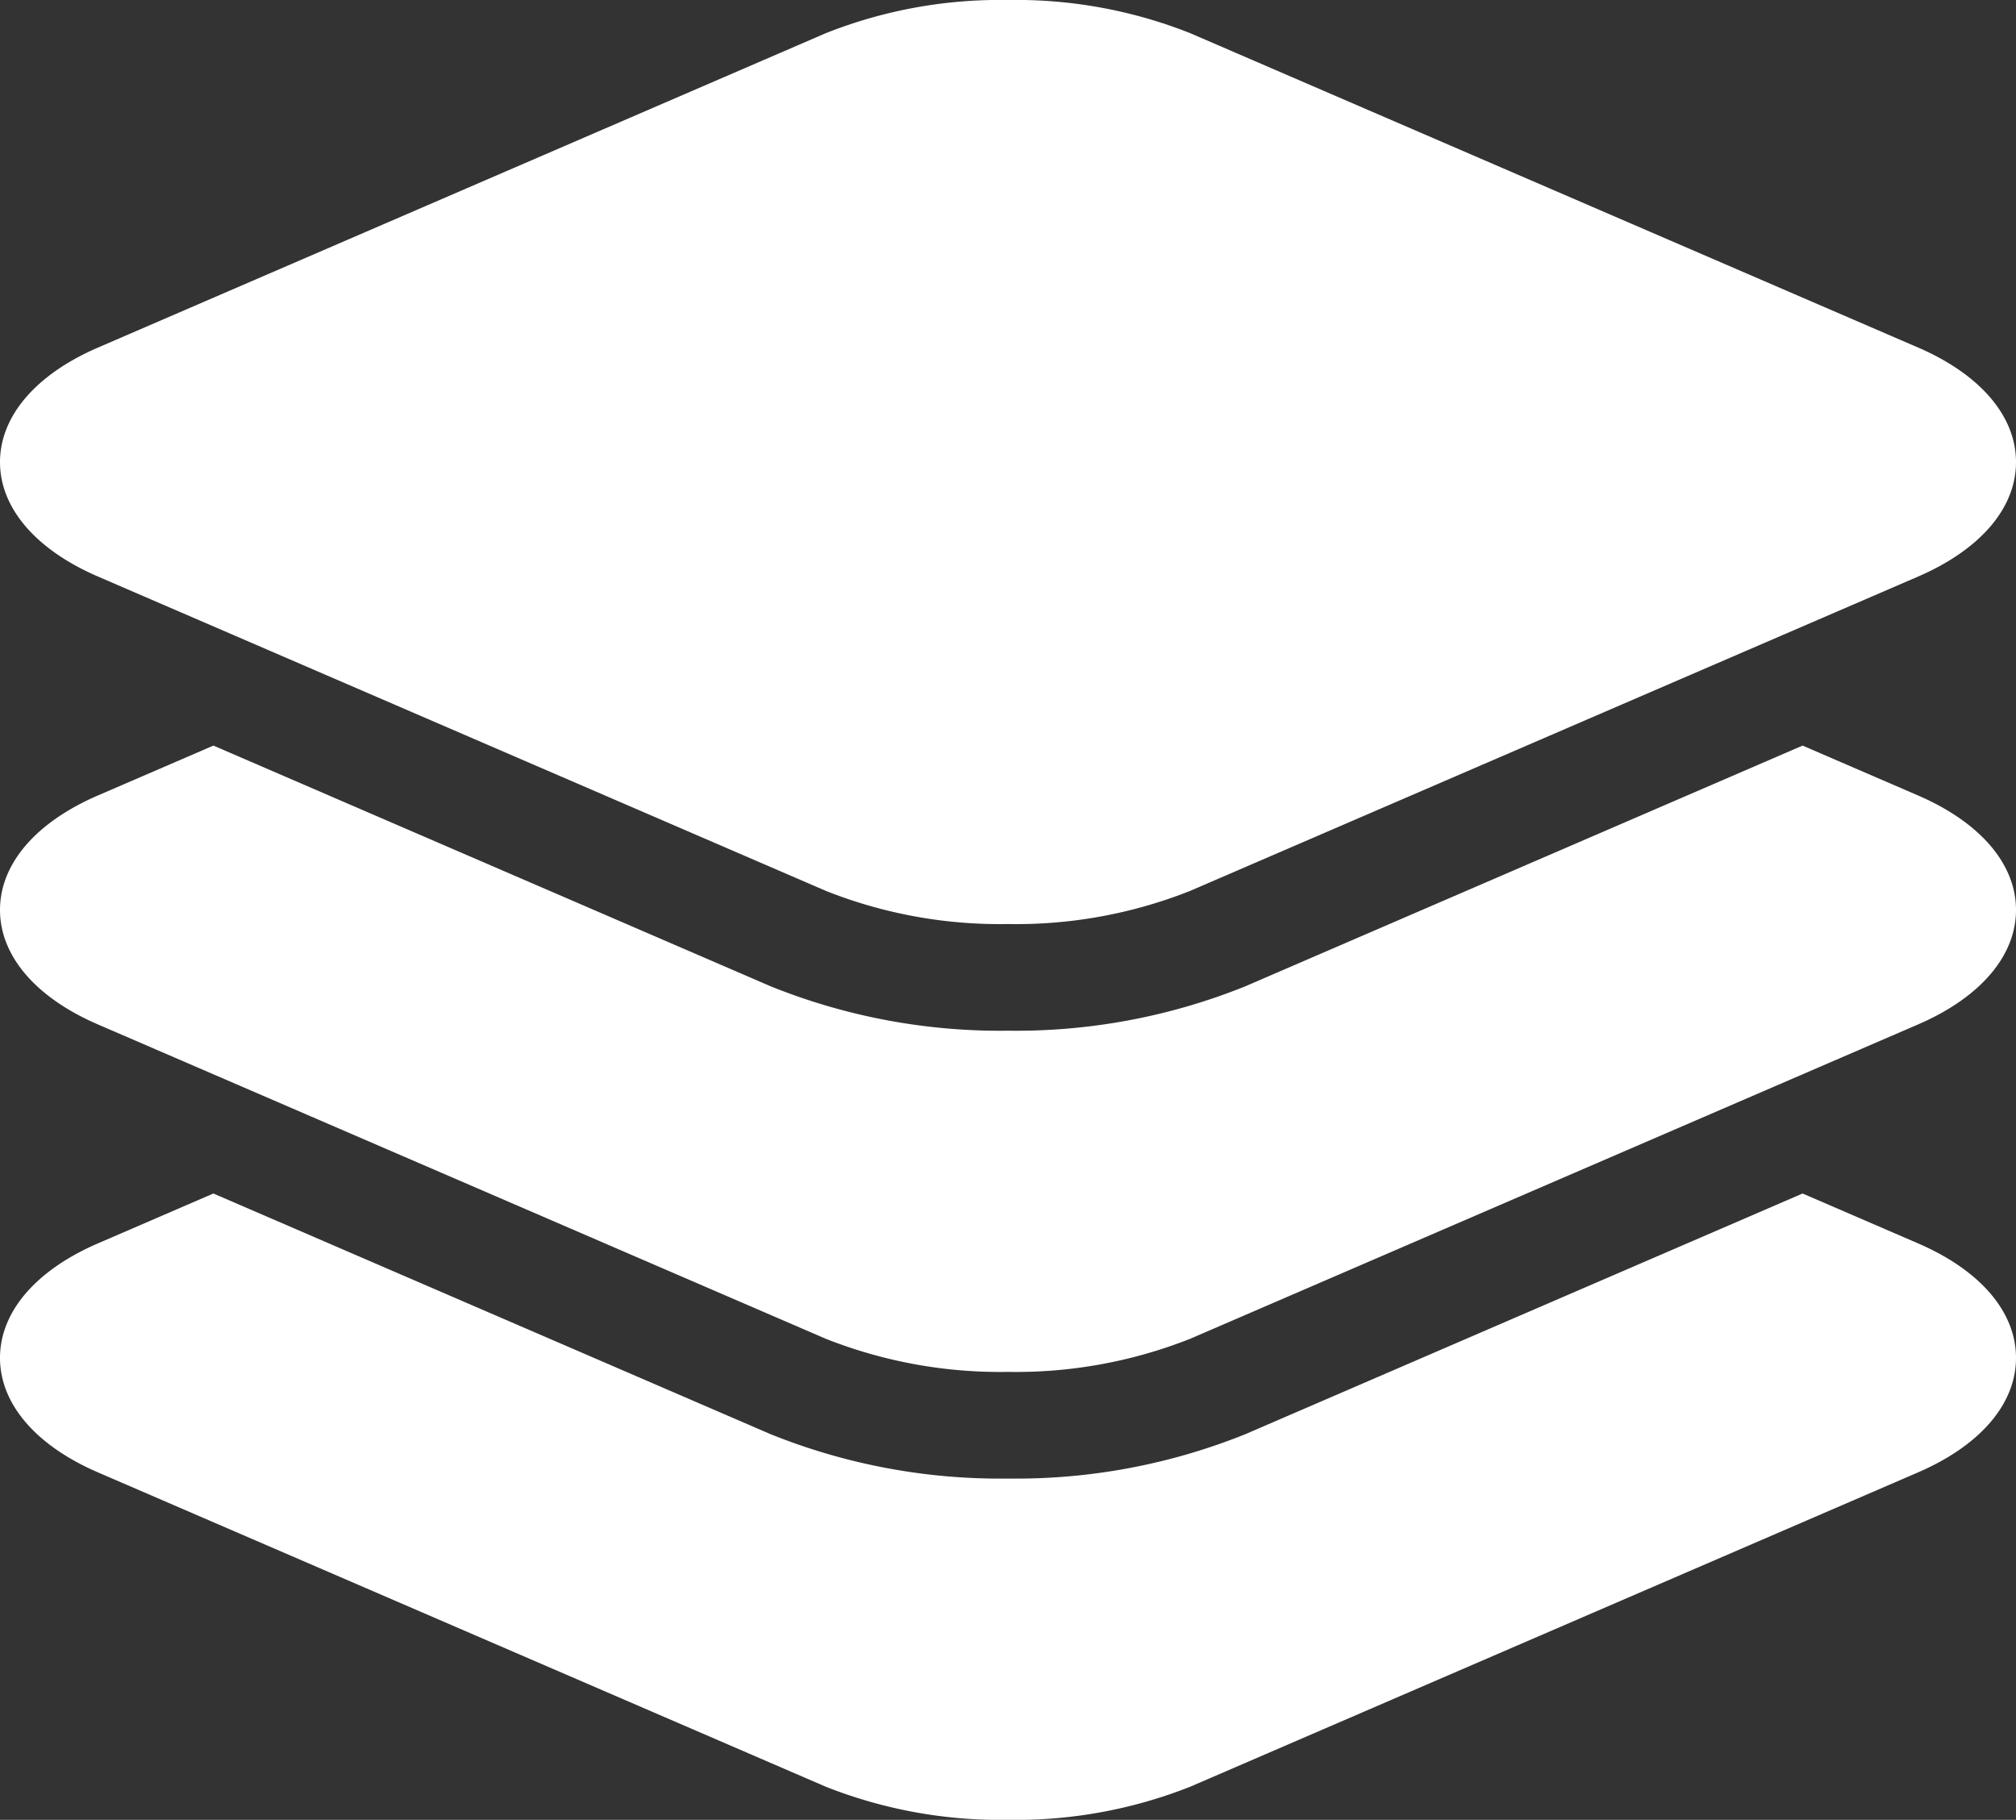 <svg xmlns="http://www.w3.org/2000/svg" width="65" height="58.677" viewBox="0 0 65 58.677">
  <rect x="0" y="0" width="65" height="58.677" fill="#333333" stroke="none"/>
  <path id="icon" d="M26.625,57.609,3.156,47.473C1.15,46.606,0,45.26,0,43.782s1.15-2.824,3.156-3.691l3.724-1.609,17.965,7.76A19.8,19.8,0,0,0,32.5,47.673a19.8,19.8,0,0,0,7.656-1.432l17.963-7.759,3.725,1.609C63.85,40.958,65,42.3,65,43.782s-1.15,2.824-3.156,3.691L38.375,57.609A15.281,15.281,0,0,1,32.5,58.677,15.284,15.284,0,0,1,26.625,57.609Zm0-14.443L3.156,33.03C1.15,32.163,0,30.819,0,29.339s1.15-2.824,3.156-3.691L6.881,24.04,24.845,31.8A19.784,19.784,0,0,0,32.5,33.233,19.78,19.78,0,0,0,40.155,31.8l17.964-7.76,3.725,1.609C63.849,26.516,65,27.86,65,29.339s-1.15,2.824-3.156,3.691L38.375,43.166A15.281,15.281,0,0,1,32.5,44.234,15.284,15.284,0,0,1,26.625,43.166Zm0-14.443L3.156,18.588C1.15,17.721,0,16.376,0,14.9s1.15-2.825,3.156-3.692L26.625,1.07A15.235,15.235,0,0,1,32.5,0a15.239,15.239,0,0,1,5.876,1.07L61.844,11.206C63.85,12.073,65,13.418,65,14.9s-1.151,2.823-3.157,3.69L38.375,28.724a15.215,15.215,0,0,1-5.875,1.07A15.218,15.218,0,0,1,26.625,28.724Z" fill="#fff"/>
</svg>
